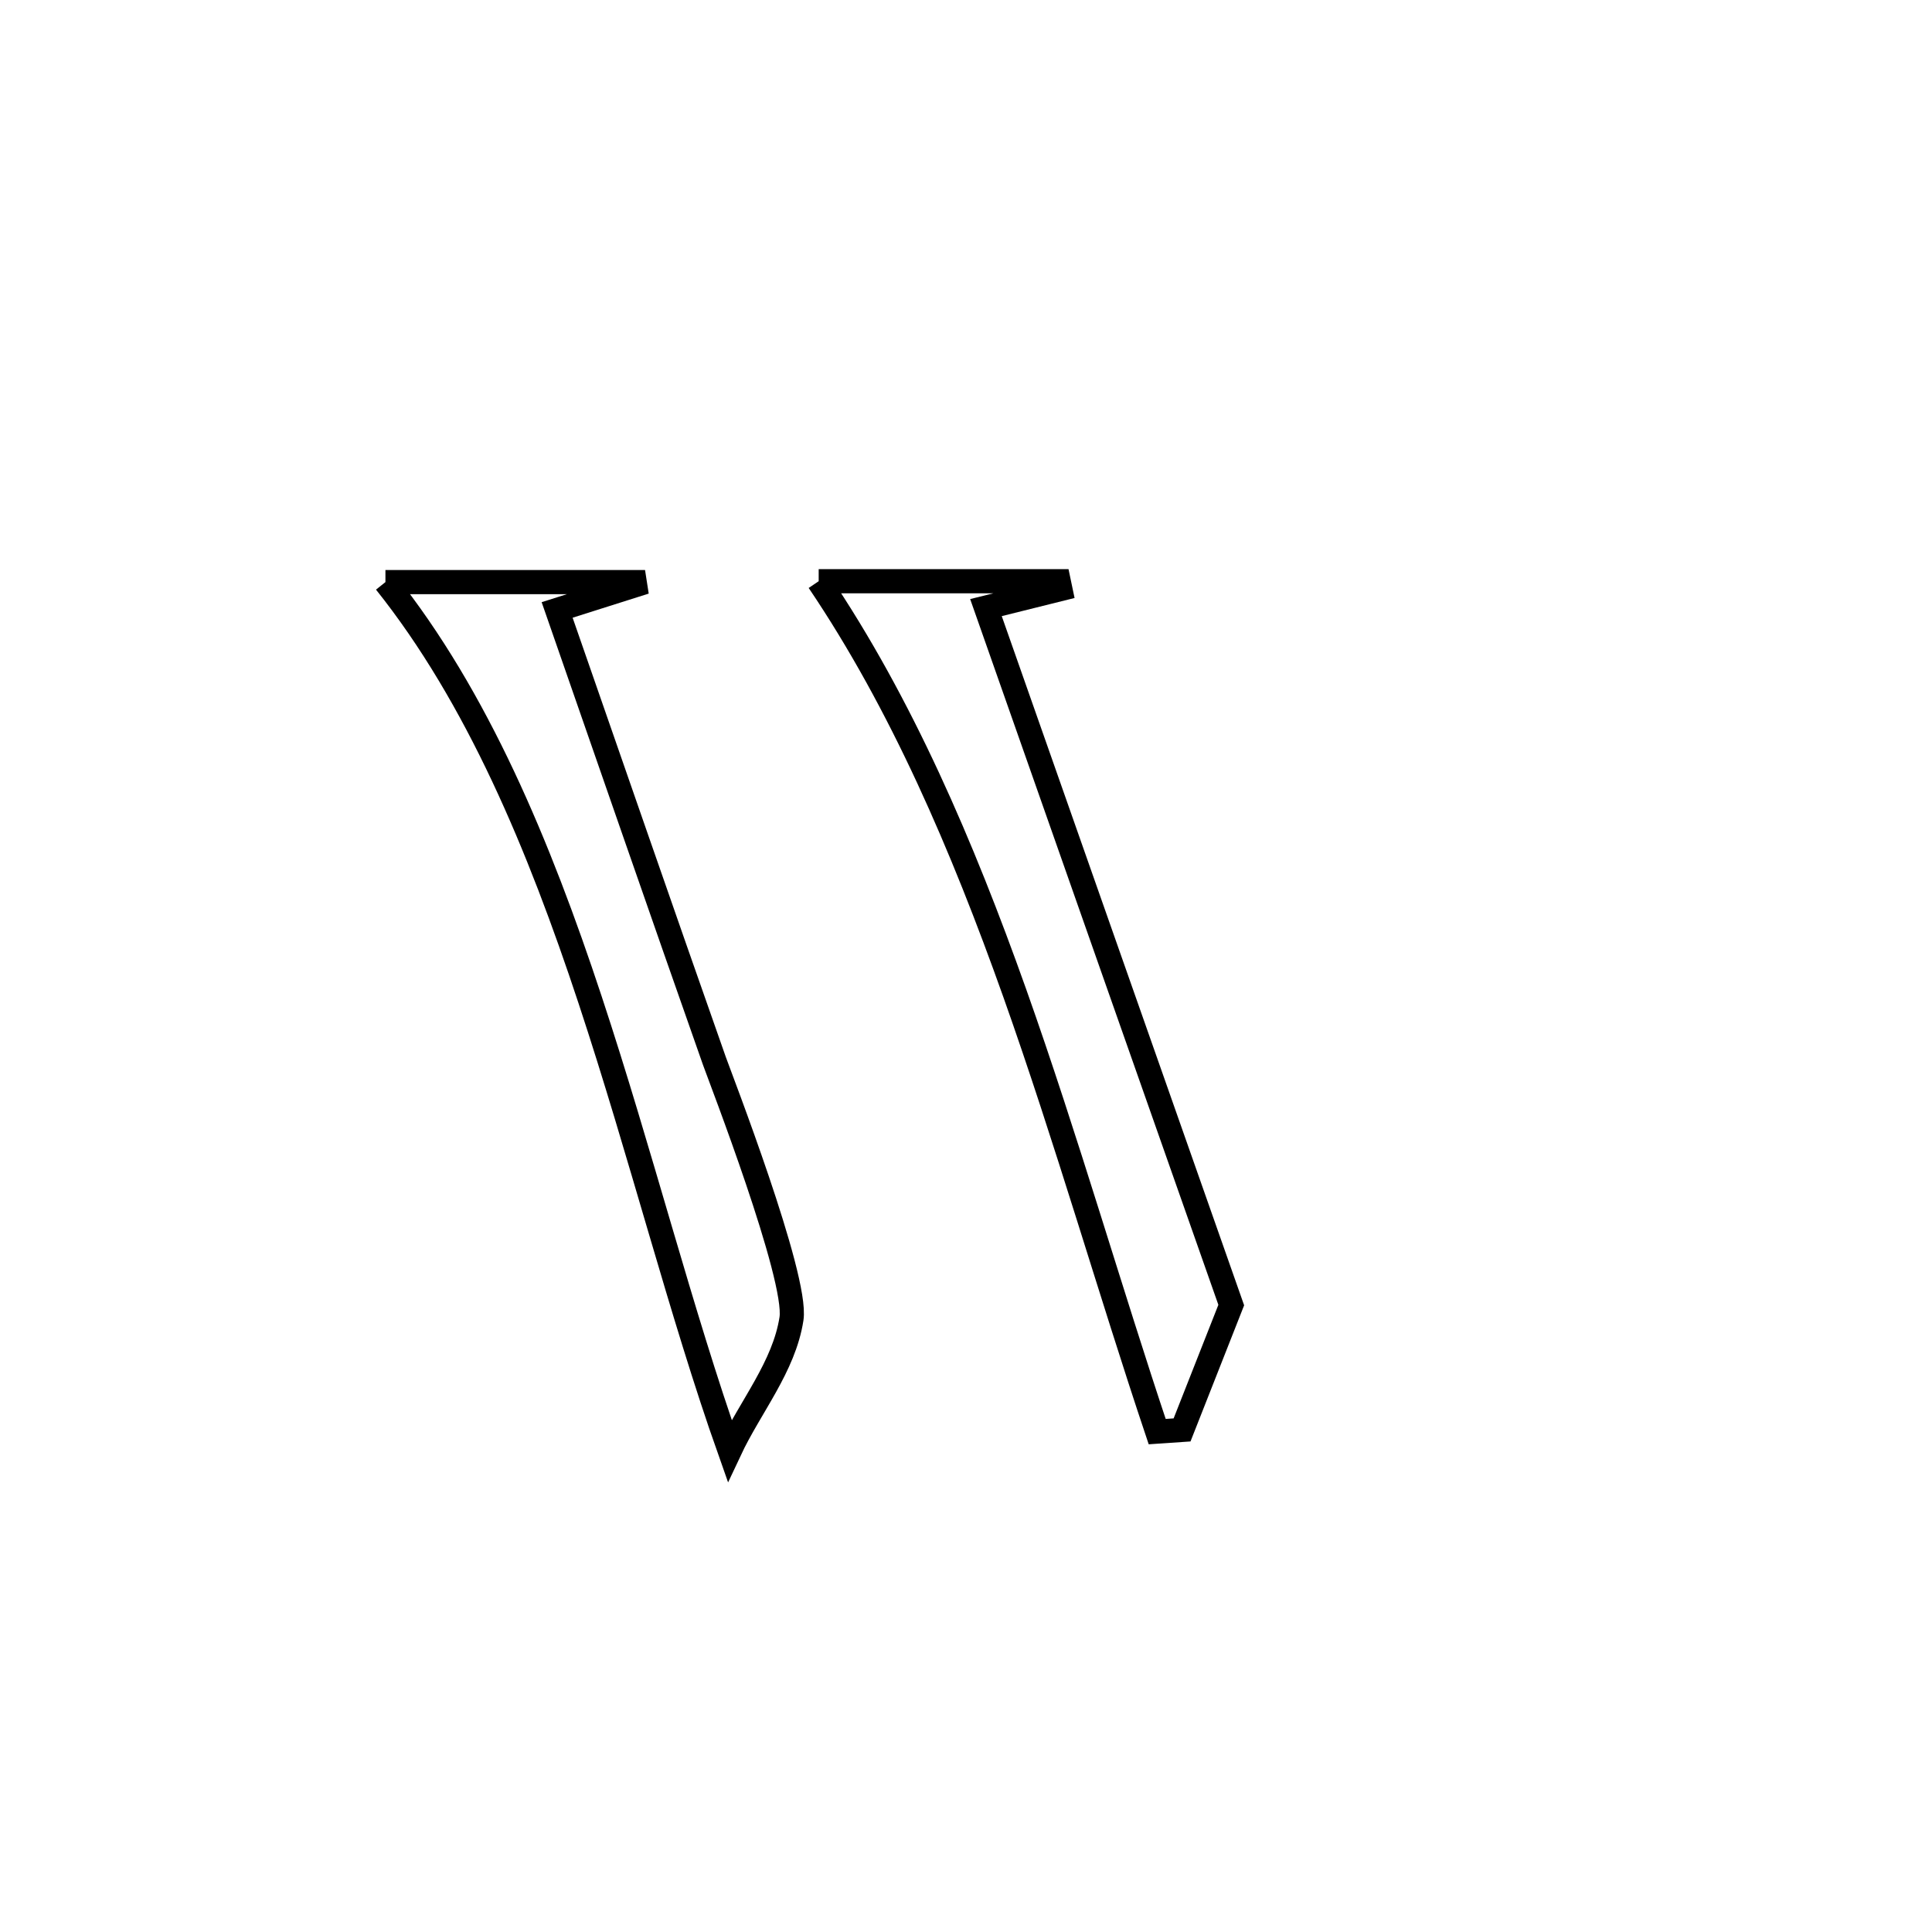 <svg xmlns="http://www.w3.org/2000/svg" viewBox="0.0 0.0 24.0 24.0" height="200px" width="200px"><path fill="none" stroke="black" stroke-width=".3" stroke-opacity="1.0"  filling="0" d="M10.17 7.22 L10.17 7.22 C10.264 7.22 13.132 7.22 13.152 7.22 L13.152 7.22 C13.159 7.253 13.165 7.285 13.172 7.318 L13.172 7.318 C12.864 7.395 12.556 7.472 12.248 7.548 L12.248 7.548 C12.756 8.992 13.264 10.436 13.771 11.88 C14.279 13.324 14.787 14.768 15.295 16.212 L15.295 16.212 C15.091 16.729 14.887 17.246 14.684 17.763 L14.684 17.763 C14.581 17.77 14.478 17.777 14.375 17.784 L14.375 17.784 C13.791 16.042 13.253 14.161 12.605 12.335 C11.956 10.51 11.197 8.74 10.17 7.22 L10.17 7.22"></path>
<path fill="none" stroke="black" stroke-width=".3" stroke-opacity="1.0"  filling="0" d="M4.788 7.231 L4.788 7.231 C5.863 7.231 6.938 7.231 8.013 7.231 L8.013 7.231 C7.649 7.347 7.285 7.462 6.921 7.577 L6.921 7.577 C7.571 9.444 8.217 11.313 8.874 13.178 C8.944 13.376 9.911 15.869 9.832 16.382 C9.74 16.978 9.32 17.474 9.064 18.02 L9.064 18.02 C8.46 16.313 7.962 14.329 7.329 12.416 C6.696 10.502 5.928 8.659 4.788 7.231 L4.788 7.231"></path></svg>